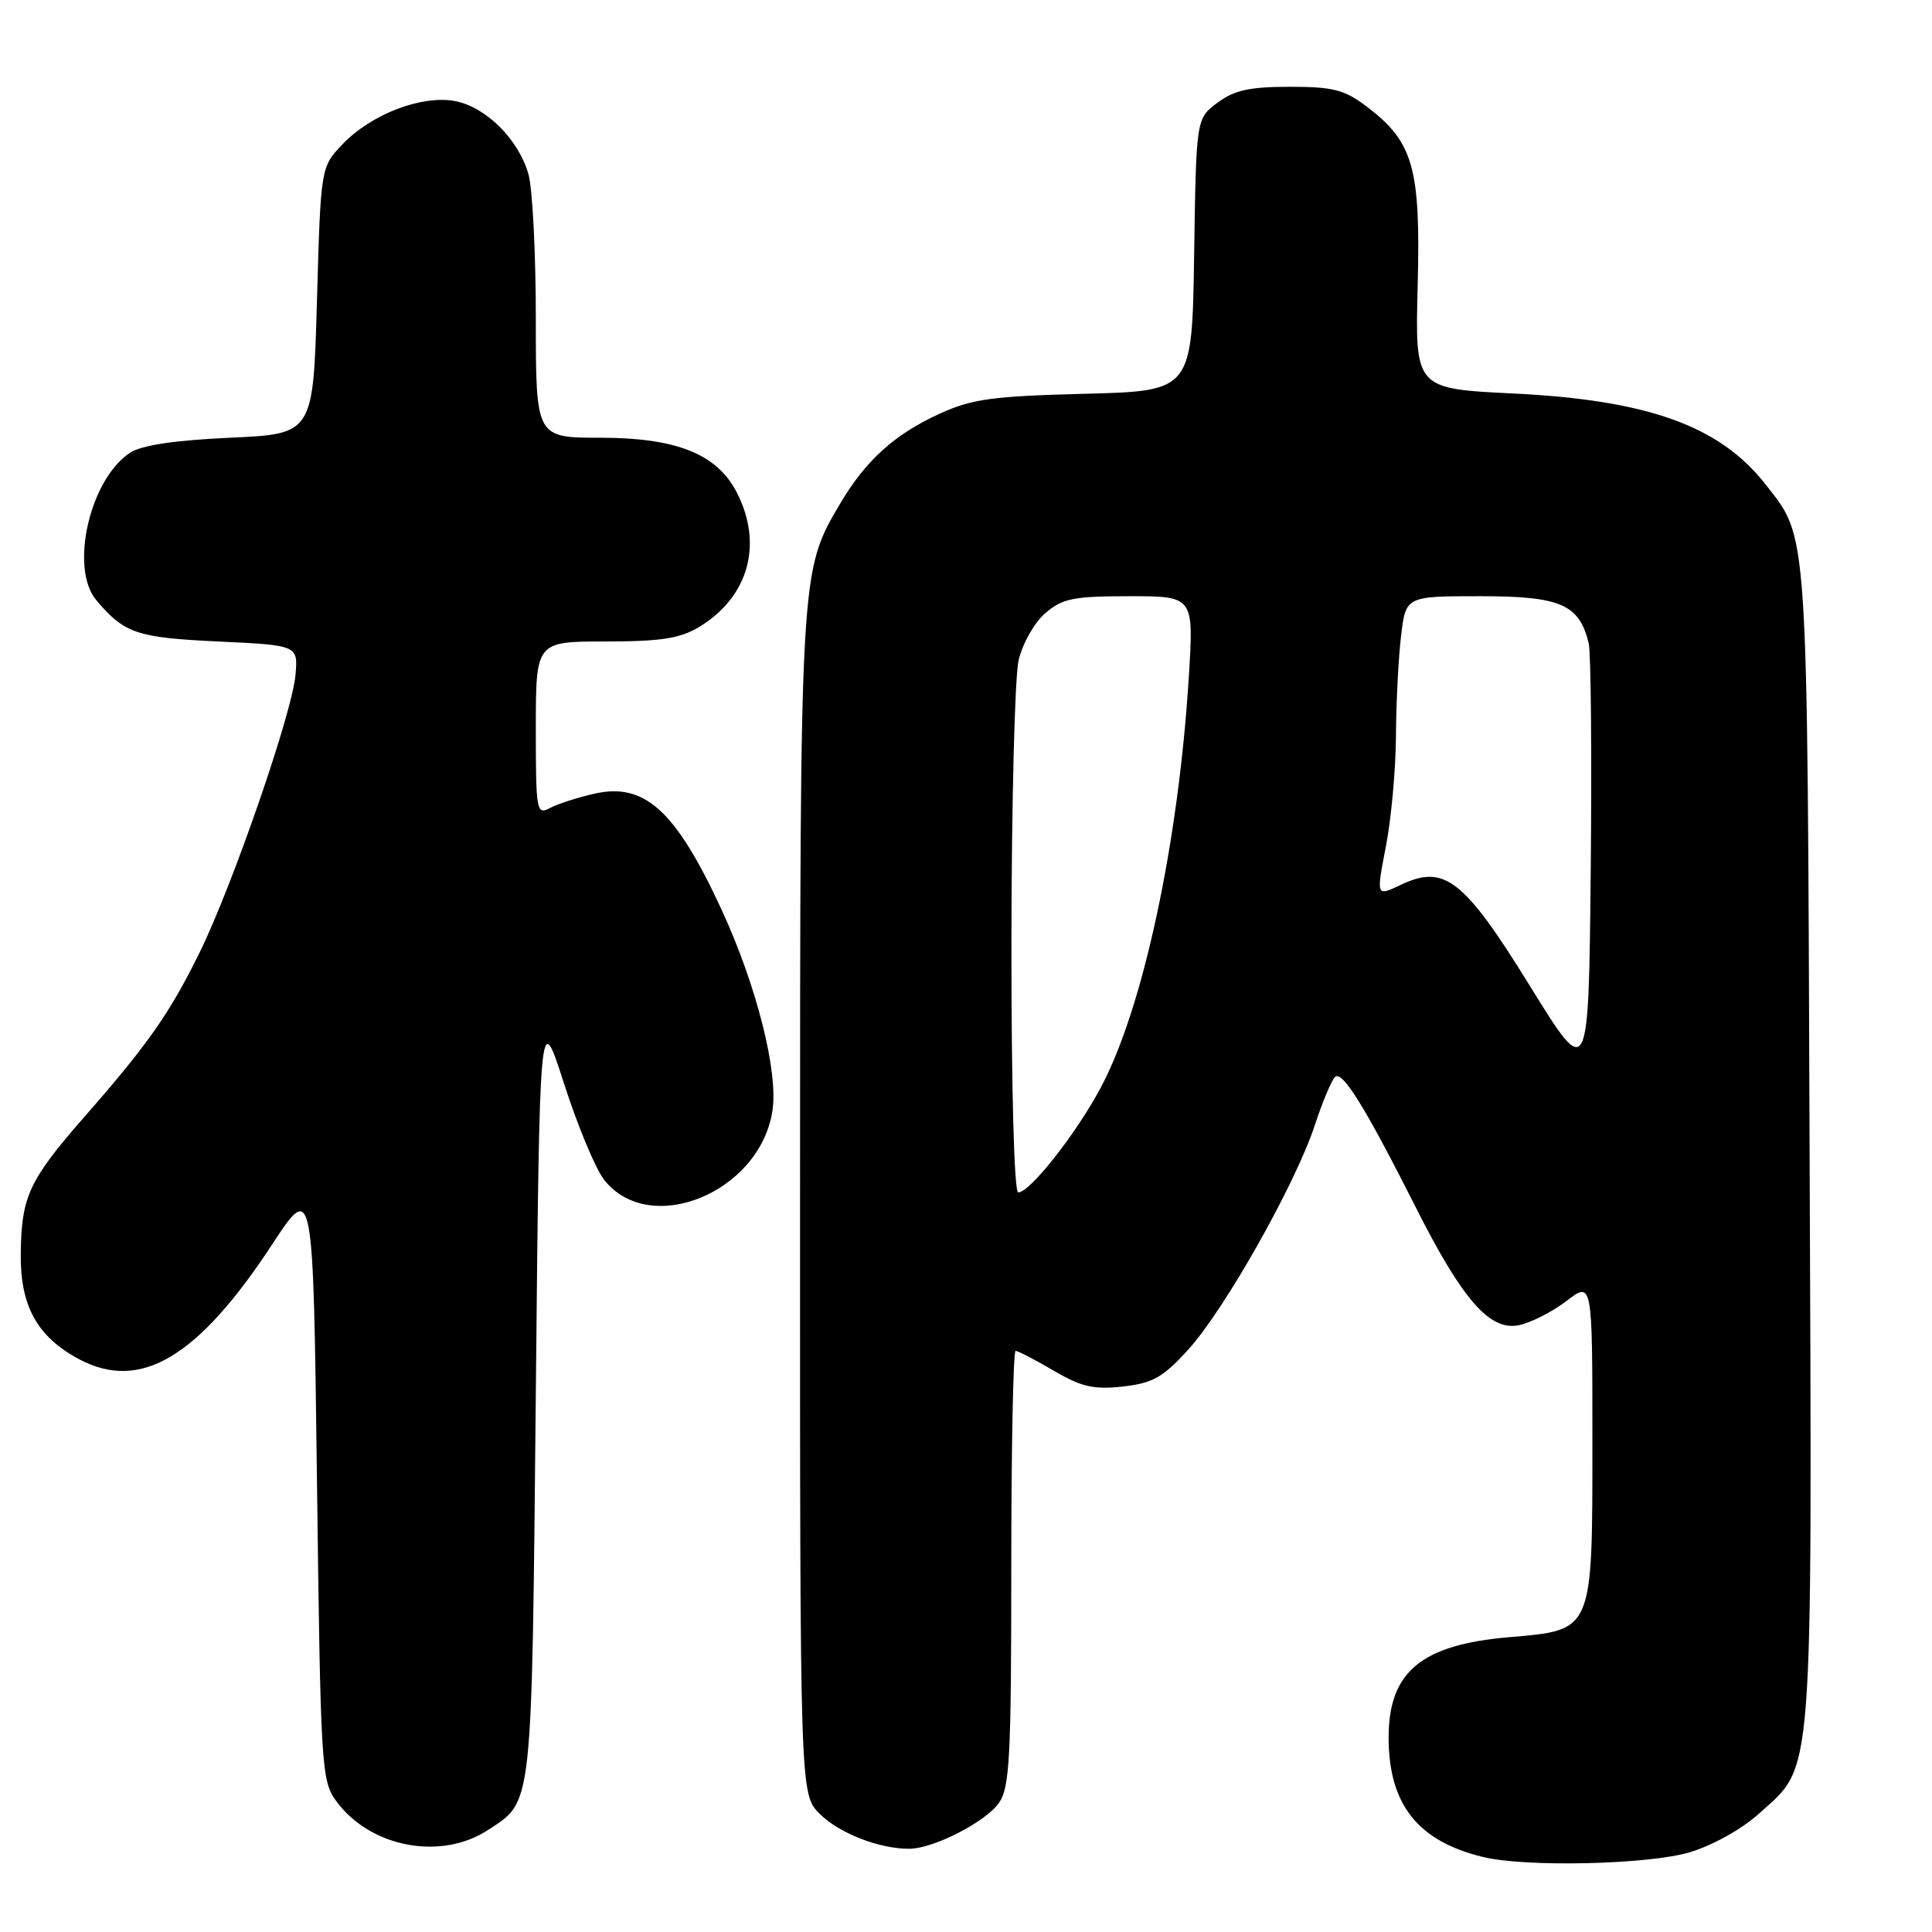 <?xml version="1.0" encoding="UTF-8" standalone="no"?>
<!DOCTYPE svg PUBLIC "-//W3C//DTD SVG 1.1//EN" "http://www.w3.org/Graphics/SVG/1.1/DTD/svg11.dtd" >
<svg xmlns="http://www.w3.org/2000/svg" xmlns:xlink="http://www.w3.org/1999/xlink" version="1.1" viewBox="0 0 256 256">
 <g >
 <path fill="currentColor"
d=" M 223.88 245.44 C 226.85 244.56 230.80 242.37 233.00 240.38 C 240.41 233.68 240.11 237.62 239.78 152.00 C 239.47 68.90 239.64 71.47 233.94 64.18 C 227.88 56.43 218.37 53.01 200.50 52.14 C 187.50 51.50 187.50 51.50 187.85 37.86 C 188.25 22.26 187.28 18.84 181.19 14.19 C 178.16 11.88 176.69 11.50 170.90 11.50 C 165.59 11.50 163.54 11.95 161.32 13.61 C 158.50 15.71 158.50 15.71 158.23 33.76 C 157.96 51.81 157.96 51.81 143.73 52.18 C 131.52 52.49 128.79 52.86 124.50 54.82 C 118.53 57.55 114.70 61.01 111.32 66.74 C 106.00 75.76 106.02 75.38 106.01 159.61 C 106.00 237.73 106.00 237.73 108.62 240.35 C 111.20 242.92 116.54 245.00 120.50 244.97 C 123.71 244.95 130.59 241.42 132.37 238.89 C 133.79 236.86 134.00 232.78 134.00 207.78 C 134.00 191.95 134.26 179.00 134.57 179.00 C 134.89 179.00 137.16 180.18 139.62 181.62 C 143.30 183.78 144.94 184.15 148.80 183.72 C 152.77 183.27 154.12 182.51 157.50 178.77 C 162.31 173.45 171.64 156.91 174.20 149.15 C 175.21 146.07 176.42 143.18 176.89 142.71 C 177.84 141.76 180.86 146.63 187.62 160.02 C 193.77 172.22 197.40 176.37 201.23 175.60 C 202.80 175.29 205.65 173.85 207.55 172.40 C 211.00 169.76 211.00 169.76 211.00 190.77 C 211.00 216.40 211.18 215.97 199.92 216.94 C 188.31 217.94 184.00 221.54 184.00 230.23 C 184.00 239.08 187.85 243.96 196.50 246.06 C 202.13 247.44 218.41 247.07 223.88 245.44 Z  M 64.67 242.48 C 70.63 238.57 70.45 240.21 71.00 184.55 C 71.50 133.50 71.50 133.50 74.75 143.62 C 76.54 149.18 78.92 154.90 80.05 156.33 C 86.06 163.98 100.62 158.06 102.34 147.26 C 103.17 142.11 100.27 130.62 95.61 120.53 C 89.55 107.42 85.44 103.66 78.79 105.16 C 76.56 105.66 73.90 106.52 72.87 107.07 C 71.09 108.02 71.00 107.49 71.00 96.54 C 71.00 85.00 71.00 85.00 80.25 85.00 C 87.65 84.99 90.14 84.60 92.70 83.04 C 99.21 79.07 101.15 72.06 97.61 65.22 C 94.99 60.15 89.61 58.00 79.54 58.00 C 71.00 58.00 71.00 58.00 71.00 42.24 C 71.00 33.58 70.56 24.95 70.02 23.07 C 68.70 18.45 64.38 14.16 60.28 13.39 C 55.89 12.57 49.22 15.12 45.42 19.08 C 42.50 22.13 42.50 22.13 42.00 39.81 C 41.50 57.50 41.50 57.50 30.50 58.00 C 23.13 58.34 18.75 58.99 17.22 60.00 C 11.88 63.52 9.19 75.31 12.77 79.54 C 16.49 83.94 18.12 84.49 28.90 85.00 C 39.50 85.50 39.50 85.50 39.15 89.47 C 38.70 94.52 30.79 117.40 26.43 126.25 C 22.48 134.27 19.63 138.35 11.19 147.98 C 3.85 156.37 2.84 158.52 2.75 166.08 C 2.66 173.05 4.93 177.15 10.50 180.11 C 18.62 184.42 26.23 179.88 36.08 164.87 C 41.50 156.62 41.50 156.62 42.00 196.24 C 42.48 234.32 42.58 235.97 44.57 238.68 C 49.07 244.80 58.43 246.57 64.67 242.48 Z  M 134.02 124.75 C 134.04 106.46 134.46 89.70 134.97 87.50 C 135.48 85.29 137.06 82.49 138.50 81.25 C 140.77 79.30 142.23 79.00 149.65 79.00 C 158.19 79.00 158.19 79.00 157.52 89.75 C 156.15 111.76 151.46 133.60 145.87 144.09 C 142.60 150.22 136.48 158.00 134.92 158.00 C 134.38 158.00 134.01 144.39 134.02 124.75 Z  M 202.79 130.75 C 193.98 116.49 191.42 114.48 185.60 117.25 C 182.35 118.80 182.35 118.80 183.64 112.15 C 184.35 108.49 184.95 101.90 184.97 97.50 C 185.00 93.10 185.30 87.14 185.65 84.25 C 186.28 79.00 186.28 79.00 196.14 79.00 C 206.78 79.00 209.25 80.07 210.51 85.22 C 210.81 86.48 210.93 100.04 210.78 115.36 C 210.50 143.22 210.50 143.22 202.79 130.75 Z "/>
</g>
</svg>